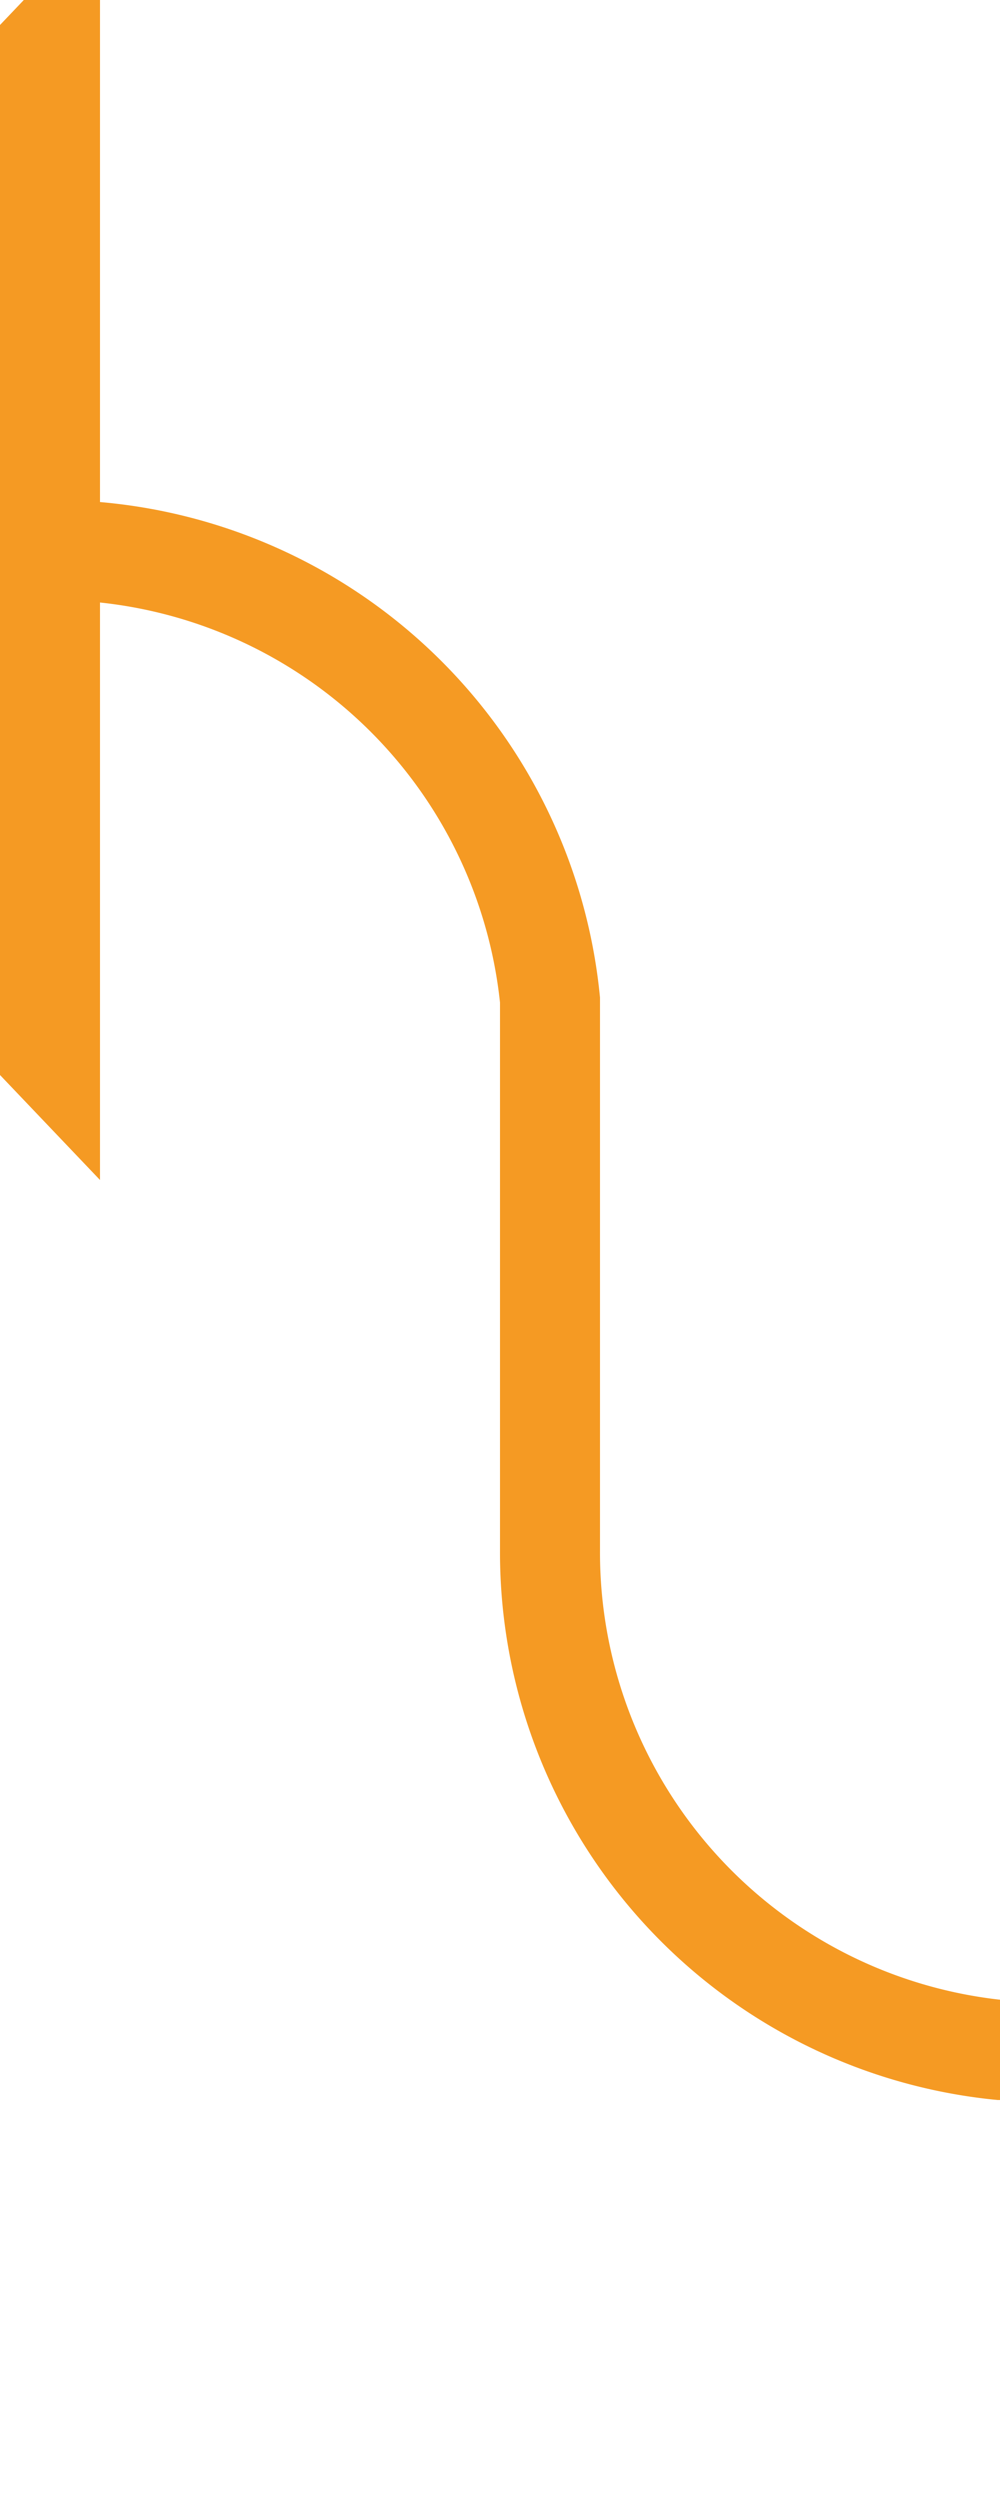 ﻿<?xml version="1.0" encoding="utf-8"?>
<svg version="1.1" xmlns:xlink="http://www.w3.org/1999/xlink" width="10px" height="25px" preserveAspectRatio="xMidYMin meet" viewBox="456 531  8 25" xmlns="http://www.w3.org/2000/svg">
  <path d="M 496 551.5  L 465 551.5  A 5 5 0 0 1 460.5 546.5 L 460.5 541  A 5 5 0 0 0 455.5 536.5 L 455 536.5  " stroke-width="1" stroke="#f59a23" fill="none" />
  <path d="M 498.1 555.2  L 502 551.5  L 498.1 547.8  L 494.3 551.5  L 498.1 555.2  Z M 498.1 549.2  L 500.6 551.5  L 498.1 553.8  L 495.7 551.5  L 498.1 549.2  Z M 456 530.2  L 450 536.5  L 456 542.8  L 456 530.2  Z " fill-rule="nonzero" fill="#f59a23" stroke="none" />
</svg>
